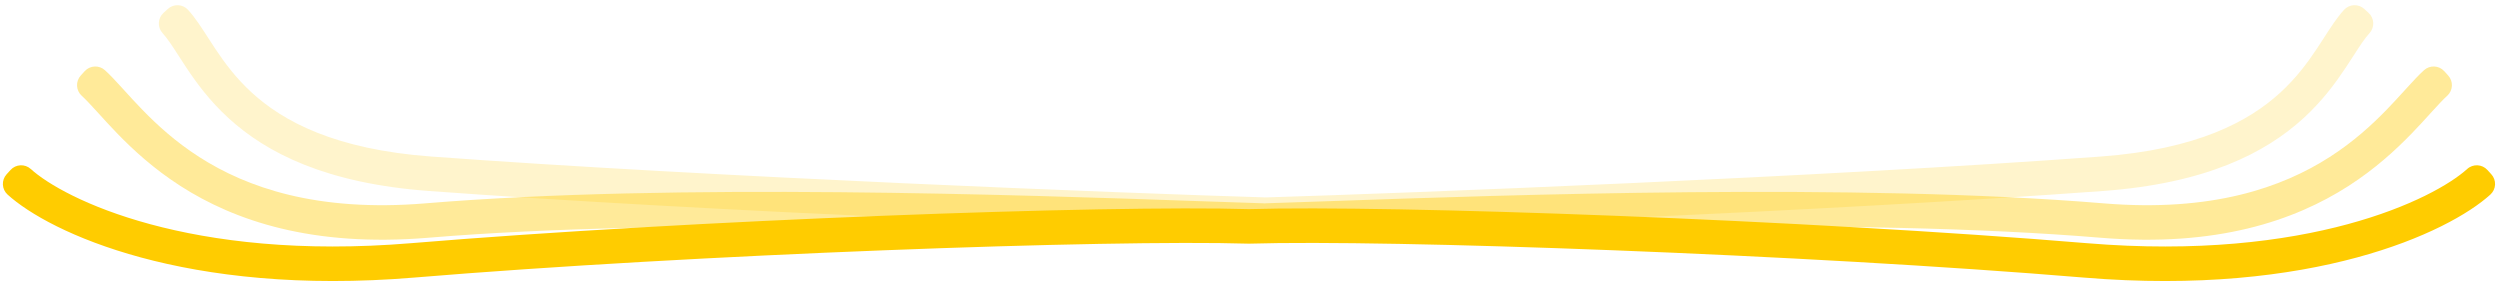 <svg width="436" height="50" viewBox="0 0 436 50" fill="none" xmlns="http://www.w3.org/2000/svg">
<path opacity="0.2" d="M408.339 8.378L410.403 9.789C410.416 9.77 410.428 9.751 410.441 9.732L408.339 8.378ZM411.397 4.093L413.24 5.782C413.688 5.294 413.923 4.647 413.895 3.984C413.866 3.322 413.575 2.698 413.086 2.25L411.397 4.093ZM408.339 8.379L406.275 6.968C406.262 6.987 406.249 7.006 406.237 7.025L408.339 8.379ZM407.017 10.406L404.936 9.021L404.936 9.021L407.017 10.406ZM400.067 18.742L401.755 20.586L401.755 20.586L400.067 18.742ZM366.63 30.811L366.814 33.305L366.814 33.305L366.63 30.811ZM220.904 37.949L218.405 38.025C218.425 38.688 218.708 39.315 219.191 39.77C219.673 40.224 220.317 40.468 220.98 40.448L220.904 37.949ZM220.873 36.928L220.798 34.429C219.418 34.471 218.333 35.624 218.374 37.004L220.873 36.928ZM366.556 29.793L366.739 32.286L366.556 29.793ZM399.377 17.989L397.689 16.145L397.689 16.145L399.377 17.989ZM406.167 9.84L404.086 8.455L404.086 8.455L406.167 9.84ZM407.43 7.902L405.336 6.536C405.333 6.54 405.331 6.544 405.328 6.548L407.43 7.902ZM407.433 7.898L409.526 9.264C409.529 9.26 409.532 9.256 409.534 9.252L407.433 7.898ZM410.644 3.403L412.333 1.56C411.845 1.112 411.198 0.876 410.535 0.905C409.873 0.934 409.249 1.225 408.801 1.714L410.644 3.403ZM33.257 8.38L31.156 9.734L31.159 9.739L33.257 8.38ZM30.199 4.095L28.51 2.252C28.021 2.7 27.73 3.324 27.702 3.986C27.673 4.649 27.908 5.296 28.356 5.784L30.199 4.095ZM33.257 8.38L35.359 7.026L35.355 7.021L33.257 8.38ZM34.579 10.408L36.66 9.023L36.66 9.023L34.579 10.408ZM41.529 18.744L43.218 16.9L43.218 16.9L41.529 18.744ZM74.966 30.814L74.782 33.307L74.966 30.814ZM220.692 37.951L220.617 40.45C221.279 40.47 221.923 40.226 222.406 39.772C222.888 39.317 223.171 38.69 223.191 38.027L220.692 37.951ZM220.723 36.93L223.222 37.006C223.264 35.626 222.179 34.473 220.799 34.431L220.723 36.93ZM75.04 29.795L74.857 32.288L74.857 32.288L75.04 29.795ZM42.219 17.991L40.531 19.835L40.531 19.835L42.219 17.991ZM35.429 9.842L37.51 8.457L37.51 8.457L35.429 9.842ZM34.164 7.9L36.265 6.546L36.261 6.54L34.164 7.9ZM34.163 7.9L32.062 9.254L32.066 9.259L34.163 7.9ZM30.952 3.405L32.795 1.716C32.347 1.227 31.723 0.936 31.061 0.907C30.398 0.878 29.752 1.114 29.263 1.562L30.952 3.405ZM410.441 9.732C411.594 7.942 412.416 6.681 413.24 5.782L409.554 2.404C408.381 3.683 407.315 5.352 406.238 7.024L410.441 9.732ZM410.402 9.79L410.403 9.789L406.275 6.967L406.275 6.968L410.402 9.79ZM409.098 11.791C409.582 11.065 410.028 10.372 410.44 9.733L406.237 7.025C405.823 7.668 405.396 8.33 404.936 9.021L409.098 11.791ZM401.755 20.586C405.042 17.576 407.32 14.463 409.098 11.791L404.936 9.021C403.262 11.536 401.242 14.276 398.379 16.898L401.755 20.586ZM366.814 33.305C384.724 31.988 395.106 26.675 401.755 20.586L398.379 16.898C392.701 22.098 383.447 27.068 366.447 28.318L366.814 33.305ZM220.98 40.448C245.495 39.707 317.71 36.915 366.814 33.305L366.447 28.318C317.451 31.921 245.32 34.71 220.828 35.45L220.98 40.448ZM218.374 37.004L218.405 38.025L223.403 37.874L223.372 36.853L218.374 37.004ZM366.372 27.3C317.398 30.901 245.284 33.689 220.798 34.429L220.949 39.427C245.459 38.686 317.658 35.895 366.739 32.286L366.372 27.3ZM397.689 16.145C392.21 21.163 383.187 26.063 366.372 27.3L366.739 32.286C384.464 30.983 394.615 25.74 401.066 19.833L397.689 16.145ZM404.086 8.455C402.433 10.938 400.466 13.602 397.689 16.145L401.066 19.833C404.266 16.902 406.491 13.865 408.248 11.226L404.086 8.455ZM405.328 6.548C404.924 7.176 404.515 7.81 404.086 8.455L408.248 11.226C408.701 10.545 409.13 9.88 409.531 9.256L405.328 6.548ZM405.339 6.531L405.336 6.536L409.523 9.269L409.526 9.264L405.339 6.531ZM408.801 1.714C407.565 3.062 406.429 4.84 405.331 6.544L409.534 9.252C410.707 7.431 411.599 6.061 412.487 5.092L408.801 1.714ZM413.086 2.25L412.333 1.56L408.955 5.246L409.708 5.936L413.086 2.25ZM35.359 7.026C34.281 5.354 33.215 3.686 32.042 2.406L28.356 5.784C29.181 6.683 30.002 7.944 31.156 9.734L35.359 7.026ZM35.355 7.021L35.355 7.021L31.159 9.739L31.159 9.739L35.355 7.021ZM36.66 9.023C36.2 8.332 35.773 7.669 35.359 7.026L31.156 9.734C31.568 10.374 32.014 11.067 32.498 11.793L36.66 9.023ZM43.218 16.9C40.354 14.278 38.334 11.538 36.66 9.023L32.498 11.793C34.276 14.465 36.554 17.578 39.841 20.588L43.218 16.9ZM75.149 28.32C58.149 27.07 48.895 22.1 43.218 16.9L39.841 20.588C46.49 26.677 56.872 31.99 74.782 33.307L75.149 28.32ZM220.768 35.452C196.276 34.712 124.145 31.923 75.149 28.32L74.782 33.307C123.886 36.917 196.101 39.709 220.617 40.45L220.768 35.452ZM218.224 36.855L218.193 37.876L223.191 38.027L223.222 37.006L218.224 36.855ZM74.857 32.288C123.939 35.897 196.137 38.688 220.647 39.429L220.799 34.431C196.312 33.691 124.198 30.903 75.224 27.302L74.857 32.288ZM40.531 19.835C46.981 25.742 57.133 30.985 74.857 32.288L75.224 27.302C58.41 26.065 49.386 21.165 43.907 16.147L40.531 19.835ZM33.348 11.227C35.105 13.867 37.33 16.904 40.531 19.835L43.907 16.147C41.13 13.604 39.163 10.94 37.51 8.457L33.348 11.227ZM32.062 9.254C32.465 9.879 32.894 10.545 33.348 11.227L37.51 8.457C37.08 7.81 36.67 7.175 36.265 6.546L32.062 9.254ZM32.066 9.259L32.066 9.26L36.261 6.54L36.261 6.54L32.066 9.259ZM29.109 5.094C29.997 6.063 30.889 7.433 32.062 9.254L36.265 6.546C35.167 4.842 34.031 3.064 32.795 1.716L29.109 5.094ZM31.889 5.938L32.641 5.248L29.263 1.562L28.51 2.252L31.889 5.938Z" fill="#FFCC00"/>
<path opacity="0.4" d="M18.668 17.683L16.819 19.367L16.819 19.367L18.668 17.683ZM15.934 14.851L14.082 13.171C13.637 13.662 13.405 14.31 13.437 14.973C13.469 15.635 13.763 16.257 14.254 16.703L15.934 14.851ZM19.083 18.14L20.939 16.465L20.933 16.458L19.083 18.14ZM19.083 18.14L17.228 19.816L17.234 19.822L19.083 18.14ZM22.245 21.536L24.039 19.795L24.039 19.795L22.245 21.536ZM32.841 30.343L31.491 32.447L31.491 32.447L32.841 30.343ZM74.5 38.971L74.707 41.462L74.5 38.971ZM209.036 38.598L209.123 36.1L209.123 36.1L209.036 38.598ZM220.148 38.972L220.072 41.471C220.735 41.491 221.378 41.247 221.861 40.793C222.344 40.338 222.627 39.711 222.647 39.048L220.148 38.972ZM220.179 37.951L222.677 38.027C222.719 36.647 221.634 35.494 220.254 35.453L220.179 37.951ZM209.083 37.578L209.17 35.08L209.17 35.08L209.083 37.578ZM74.415 37.953L74.208 35.462L74.415 37.953ZM33.393 29.483L34.742 27.379L34.742 27.379L33.393 29.483ZM22.978 20.825L21.183 22.566L21.183 22.566L22.978 20.825ZM19.84 17.454L21.689 15.772L21.689 15.772L19.84 17.454ZM19.84 17.454L17.99 19.136L17.991 19.136L19.84 17.454ZM19.422 16.995L21.271 15.312L21.271 15.312L19.422 16.995ZM16.62 14.095L18.3 12.243C17.809 11.798 17.161 11.566 16.499 11.598C15.837 11.63 15.214 11.924 14.769 12.415L16.62 14.095ZM422.381 17.683L424.229 19.367L424.229 19.367L422.381 17.683ZM425.115 14.851L426.794 16.703C427.285 16.257 427.579 15.635 427.612 14.973C427.644 14.31 427.412 13.662 426.966 13.171L425.115 14.851ZM421.965 18.14L423.815 19.822L423.815 19.822L421.965 18.14ZM418.804 21.536L417.009 19.795L417.009 19.795L418.804 21.536ZM408.207 30.343L409.557 32.447L409.557 32.447L408.207 30.343ZM366.549 38.971L366.756 36.479L366.549 38.971ZM232.012 38.598L231.925 36.1L231.925 36.1L232.012 38.598ZM220.901 38.972L218.402 39.048C218.422 39.711 218.704 40.338 219.187 40.793C219.67 41.247 220.314 41.491 220.976 41.471L220.901 38.972ZM220.87 37.951L220.794 35.453C219.414 35.494 218.329 36.647 218.371 38.027L220.87 37.951ZM231.965 37.578L231.878 35.08L231.878 35.08L231.965 37.578ZM366.633 37.953L366.426 40.444L366.426 40.444L366.633 37.953ZM407.656 29.483L409.006 31.587L409.006 31.587L407.656 29.483ZM418.071 20.825L419.865 22.566L419.865 22.566L418.071 20.825ZM421.209 17.454L419.359 15.772L419.359 15.772L421.209 17.454ZM421.236 17.424L423.085 19.106L423.086 19.106L421.236 17.424ZM421.626 16.995L419.778 15.312L419.778 15.312L421.626 16.995ZM424.428 14.095L426.28 12.415C425.352 11.392 423.771 11.316 422.748 12.243L424.428 14.095ZM20.516 16C19.484 14.867 18.512 13.815 17.614 13L14.254 16.703C14.947 17.331 15.761 18.205 16.819 19.367L20.516 16ZM20.933 16.458C20.792 16.303 20.653 16.15 20.516 16L16.819 19.367C16.955 19.515 17.092 19.667 17.234 19.822L20.933 16.458ZM20.939 16.465L20.939 16.465L17.227 19.815L17.228 19.816L20.939 16.465ZM24.039 19.795C22.893 18.613 21.871 17.49 20.933 16.458L17.234 19.822C18.168 20.849 19.24 22.029 20.45 23.277L24.039 19.795ZM34.191 28.239C29.948 25.516 26.673 22.51 24.039 19.795L20.45 23.277C23.247 26.159 26.819 29.449 31.491 32.447L34.191 28.239ZM74.293 36.479C55.107 38.075 42.634 33.655 34.191 28.239L31.491 32.447C40.902 38.485 54.479 43.144 74.707 41.462L74.293 36.479ZM209.123 36.1C178.313 35.024 117.396 32.894 74.293 36.479L74.707 41.462C117.457 37.907 178.053 40.018 208.949 41.097L209.123 36.1ZM220.223 36.473C217.207 36.382 213.465 36.252 209.123 36.1L208.949 41.097C213.287 41.248 217.041 41.379 220.072 41.471L220.223 36.473ZM217.68 37.876L217.649 38.897L222.647 39.048L222.677 38.027L217.68 37.876ZM208.996 40.077C213.329 40.228 217.079 40.359 220.103 40.45L220.254 35.453C217.244 35.361 213.508 35.231 209.17 35.08L208.996 40.077ZM74.622 40.444C117.44 36.883 178.112 38.998 208.996 40.077L209.17 35.08C178.372 34.004 117.38 31.871 74.208 35.462L74.622 40.444ZM32.043 31.587C41.256 37.498 54.607 42.109 74.622 40.444L74.208 35.462C55.235 37.039 42.988 32.669 34.742 27.379L32.043 31.587ZM21.183 22.566C23.946 25.414 27.458 28.646 32.043 31.587L34.742 27.379C30.587 24.713 27.372 21.765 24.773 19.084L21.183 22.566ZM17.99 19.136C18.925 20.164 19.985 21.331 21.183 22.566L24.773 19.084C23.638 17.915 22.628 16.805 21.689 15.772L17.99 19.136ZM17.991 19.136L17.991 19.137L21.689 15.772L21.689 15.772L17.991 19.136ZM17.574 18.679C17.71 18.828 17.849 18.98 17.99 19.136L21.689 15.772C21.548 15.617 21.408 15.463 21.271 15.312L17.574 18.679ZM14.94 15.946C15.675 16.613 16.522 17.524 17.574 18.679L21.271 15.312C20.244 14.185 19.241 13.096 18.3 12.243L14.94 15.946ZM17.785 16.531L18.472 15.775L14.769 12.415L14.082 13.171L17.785 16.531ZM424.229 19.367C425.287 18.205 426.101 17.331 426.794 16.703L423.435 13C422.536 13.815 421.564 14.867 420.533 16L424.229 19.367ZM423.815 19.822C423.956 19.667 424.094 19.515 424.229 19.367L420.533 16C420.396 16.15 420.257 16.303 420.116 16.458L423.815 19.822ZM420.598 23.277C421.808 22.029 422.881 20.849 423.815 19.822L420.116 16.458C419.177 17.49 418.156 18.613 417.009 19.795L420.598 23.277ZM409.557 32.447C414.23 29.449 417.802 26.159 420.598 23.277L417.009 19.795C414.376 22.51 411.101 25.516 406.858 28.239L409.557 32.447ZM366.342 41.462C386.57 43.144 400.146 38.485 409.557 32.447L406.858 28.239C398.415 33.655 385.942 38.075 366.756 36.479L366.342 41.462ZM232.1 41.097C262.996 40.018 323.592 37.907 366.342 41.462L366.756 36.479C323.652 32.894 262.736 35.024 231.925 36.1L232.1 41.097ZM220.976 41.471C224.007 41.379 227.762 41.248 232.1 41.097L231.925 36.1C227.583 36.252 223.842 36.382 220.825 36.473L220.976 41.471ZM218.371 38.027L218.402 39.048L223.4 38.897L223.369 37.876L218.371 38.027ZM231.878 35.08C227.541 35.231 223.805 35.361 220.794 35.453L220.946 40.45C223.97 40.359 227.719 40.228 232.053 40.077L231.878 35.08ZM366.841 35.462C323.669 31.871 262.677 34.004 231.878 35.08L232.053 40.077C262.936 38.998 323.608 36.883 366.426 40.444L366.841 35.462ZM406.306 27.379C398.061 32.669 385.814 37.039 366.841 35.462L366.426 40.444C386.442 42.109 399.792 37.498 409.006 31.587L406.306 27.379ZM416.276 19.084C413.676 21.765 410.462 24.713 406.306 27.379L409.006 31.587C413.591 28.646 417.102 25.414 419.865 22.566L416.276 19.084ZM419.359 15.772C418.42 16.805 417.41 17.915 416.276 19.084L419.865 22.566C421.063 21.331 422.124 20.164 423.058 19.136L419.359 15.772ZM419.386 15.742L419.359 15.772L423.058 19.136L423.085 19.106L419.386 15.742ZM419.778 15.312C419.649 15.454 419.518 15.597 419.386 15.742L423.086 19.106C423.217 18.961 423.347 18.819 423.474 18.679L419.778 15.312ZM422.748 12.243C421.808 13.096 420.804 14.185 419.778 15.312L423.474 18.679C424.527 17.524 425.373 16.613 426.108 15.946L422.748 12.243ZM426.966 13.171L426.28 12.415L422.577 15.775L423.263 16.531L426.966 13.171Z" fill="#FFCC00"/>
<path d="M71.988 45.92L72.195 48.411L71.988 45.92ZM3 32.081L1.148 30.401C0.703 30.892 0.471 31.54 0.503 32.203C0.535 32.865 0.829 33.487 1.32 33.933L3 32.081ZM217.805 39.994L217.729 42.493C219.109 42.534 220.262 41.449 220.304 40.069L217.805 39.994ZM217.82 39.483L220.319 39.408C220.278 38.057 219.172 36.983 217.82 36.983C216.469 36.983 215.362 38.057 215.321 39.408L217.82 39.483ZM217.836 39.994L215.337 40.069C215.379 41.449 216.531 42.534 217.911 42.493L217.836 39.994ZM363.653 45.92L363.445 48.411L363.445 48.411L363.653 45.92ZM432.641 32.081L434.32 33.933C434.811 33.487 435.105 32.865 435.138 32.203C435.17 31.54 434.938 30.892 434.492 30.401L432.641 32.081ZM431.954 31.325L433.806 29.645C432.878 28.622 431.297 28.545 430.274 29.473L431.954 31.325ZM363.737 44.902L363.944 42.411L363.944 42.411L363.737 44.902ZM217.82 38.972L217.745 41.471C217.795 41.473 217.845 41.473 217.896 41.471L217.82 38.972ZM71.903 44.902L72.111 47.394L72.111 47.394L71.903 44.902ZM3.686 31.325L5.366 29.473C4.343 28.545 2.762 28.622 1.835 29.645L3.686 31.325ZM71.781 43.429C32.935 46.66 10.68 35.674 4.68 30.23L1.32 33.933C8.66 40.592 32.455 51.717 72.195 48.411L71.781 43.429ZM217.88 37.495C193.275 36.751 120.82 39.35 71.781 43.429L72.195 48.411C121.14 44.341 193.387 41.756 217.729 42.493L217.88 37.495ZM215.321 39.408L215.306 39.918L220.304 40.069L220.319 39.559L215.321 39.408ZM215.321 39.559L215.337 40.069L220.335 39.918L220.319 39.408L215.321 39.559ZM217.911 42.493C242.253 41.756 314.5 44.341 363.445 48.411L363.86 43.429C314.82 39.35 242.366 36.751 217.76 37.495L217.911 42.493ZM363.445 48.411C403.185 51.717 426.98 40.592 434.32 33.933L430.961 30.23C424.96 35.674 402.705 46.66 363.86 43.429L363.445 48.411ZM434.492 30.401L433.806 29.645L430.103 33.005L430.789 33.761L434.492 30.401ZM430.274 29.473C424.547 34.669 402.607 45.626 363.944 42.411L363.53 47.394C403.087 50.684 426.568 39.587 433.634 33.176L430.274 29.473ZM363.944 42.411C314.896 38.332 242.419 35.729 217.745 36.474L217.896 41.471C242.307 40.735 314.576 43.322 363.53 47.394L363.944 42.411ZM72.111 47.394C121.064 43.322 193.334 40.735 217.745 41.471L217.896 36.474C193.221 35.729 120.745 38.332 71.696 42.411L72.111 47.394ZM2.006 33.176C9.073 39.587 32.553 50.684 72.111 47.394L71.696 42.411C33.033 45.626 11.093 34.669 5.366 29.473L2.006 33.176ZM4.851 33.761L5.538 33.005L1.835 29.645L1.148 30.401L4.851 33.761Z" fill="#FFCC00"/>
</svg>
